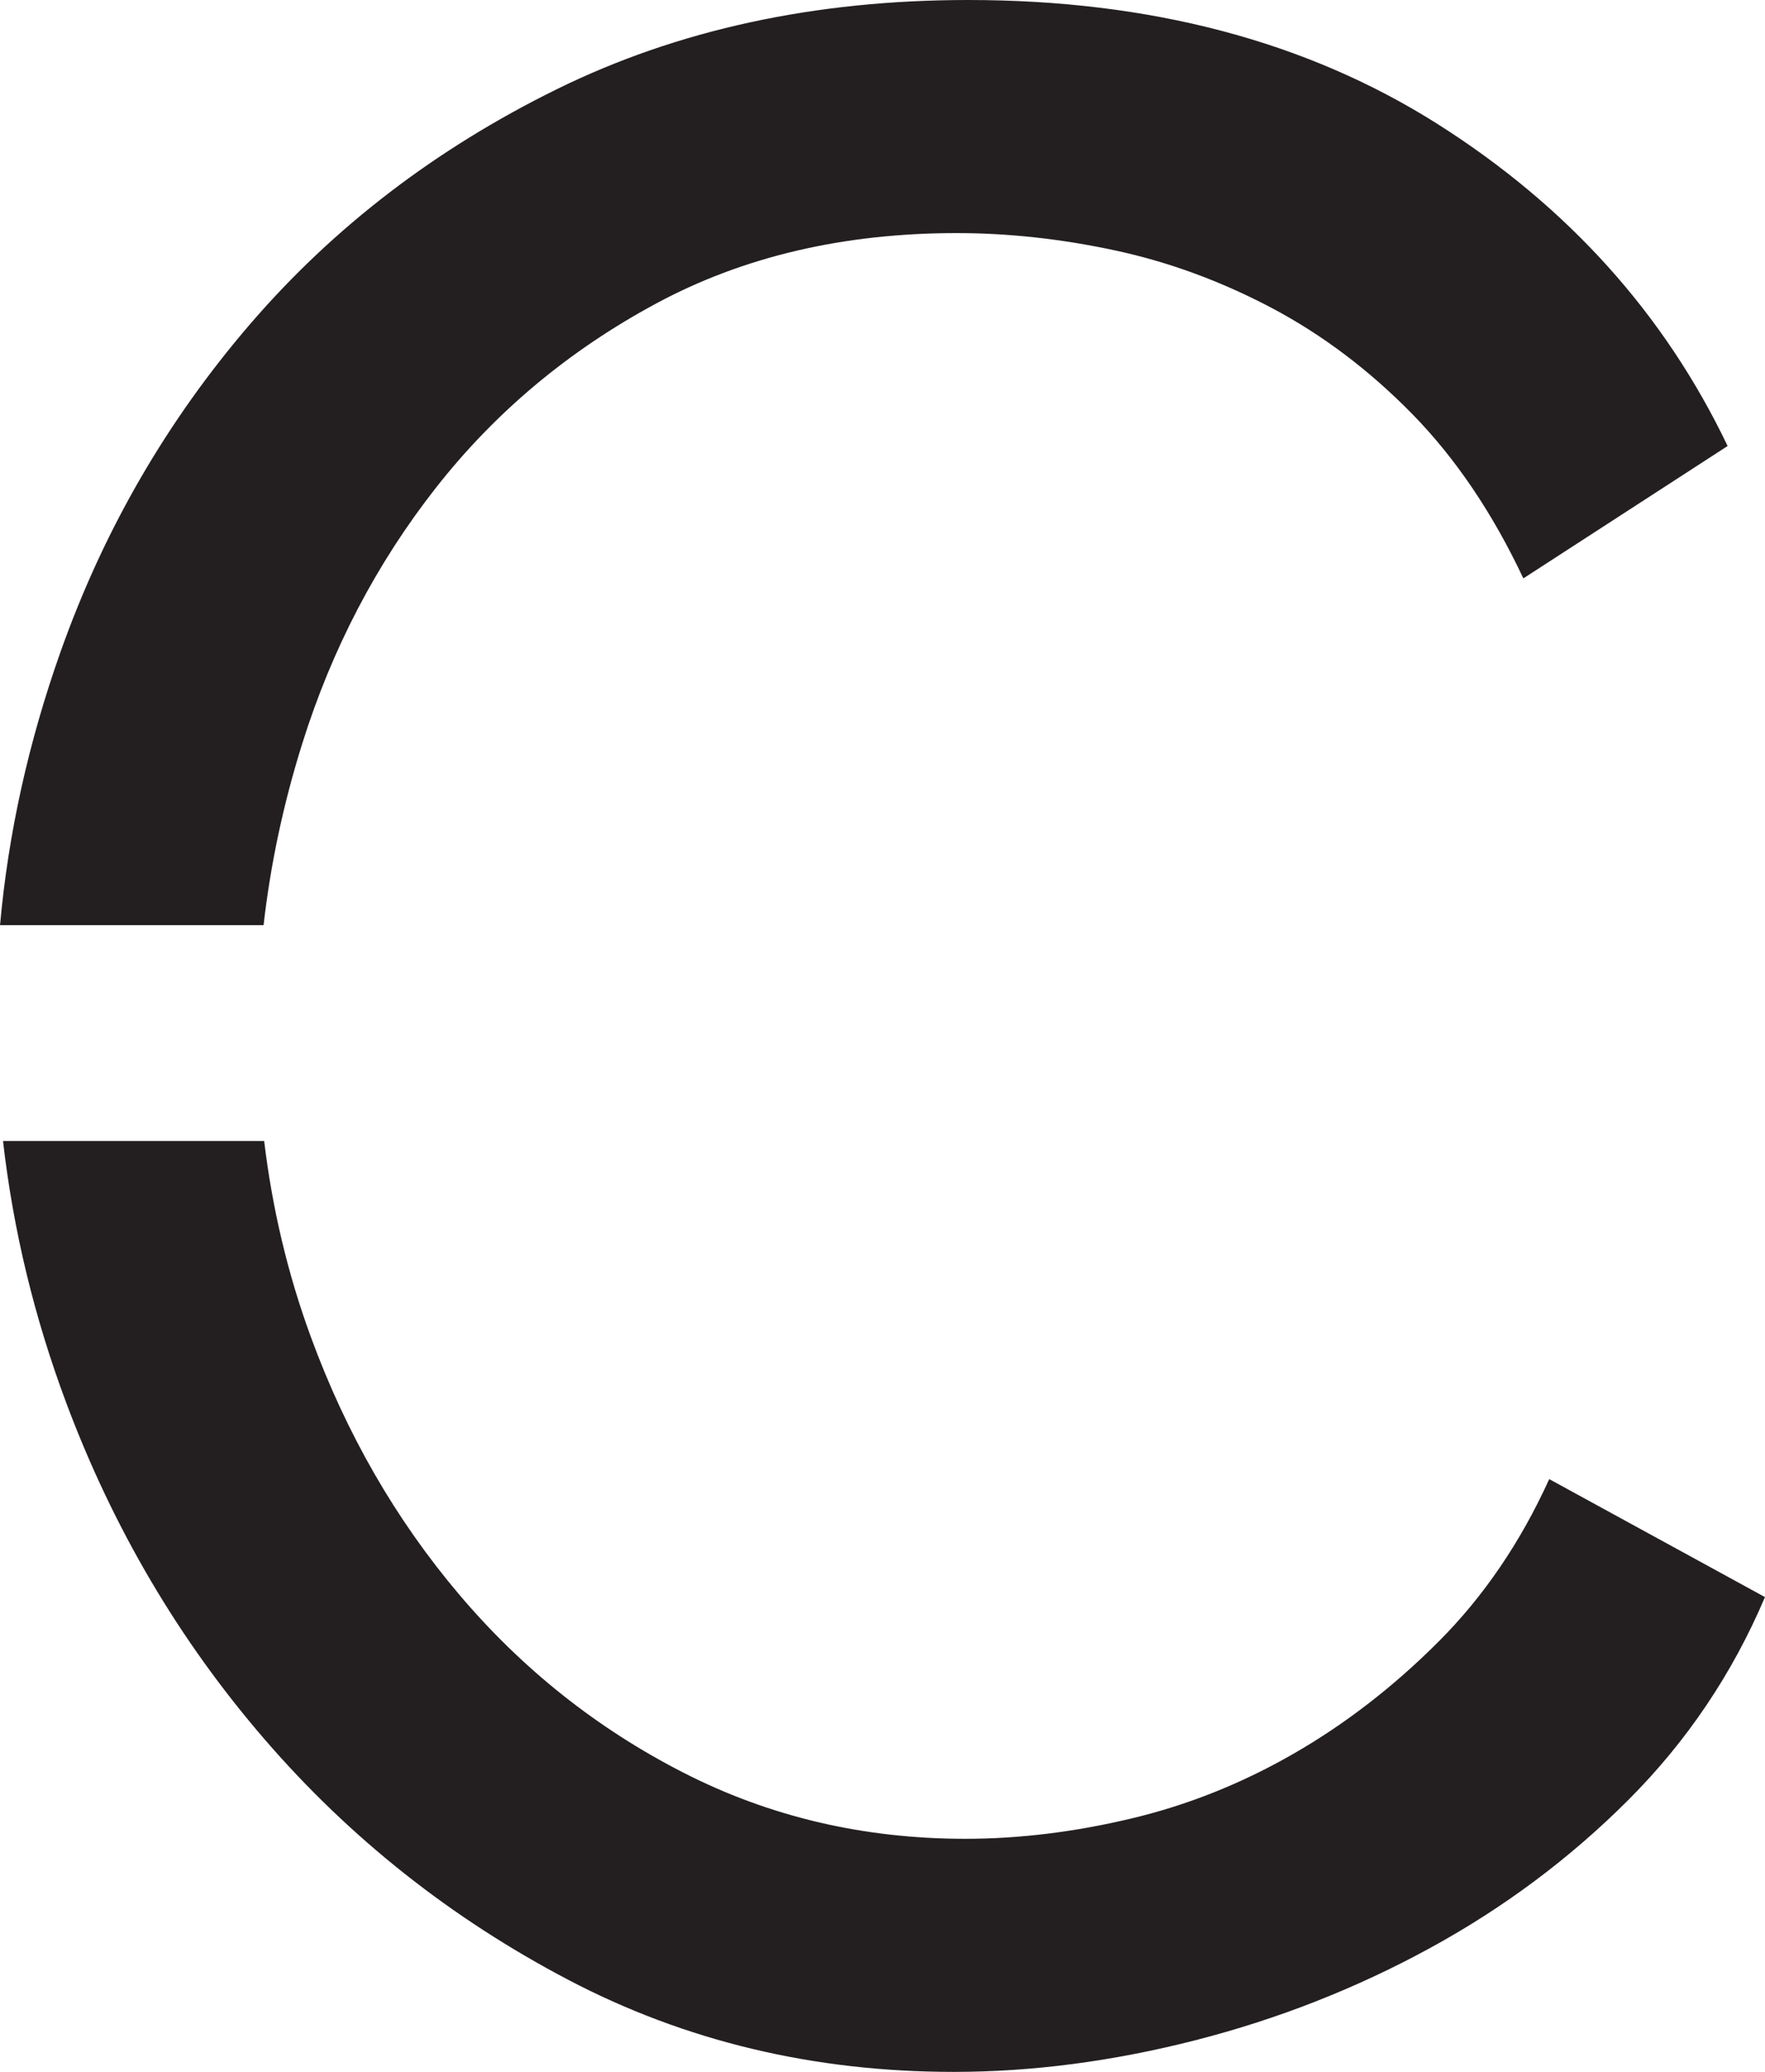 <?xml version="1.0" encoding="UTF-8"?><svg id="Layer_1" xmlns="http://www.w3.org/2000/svg" viewBox="0 0 534.52 627.28"><defs><style>.cls-1{fill:#231f20;}</style></defs><path class="cls-1" d="m79.82,280.1c2.09-18.35,5.97-36.65,11.69-54.89,9-28.75,22.5-54.59,40.51-77.54,18-22.94,40.21-41.52,66.65-55.76,26.42-14.23,56.76-21.34,91.04-21.34,15.68,0,31.65,1.74,47.92,5.23,16.25,3.48,32.08,9.3,47.48,17.42,15.38,8.14,29.62,18.88,42.69,32.23,13.07,13.37,24.24,29.92,33.54,49.66l61.86-40.08c-19.17-40.08-48.5-72.6-87.99-97.58C395.7,12.5,348.37,0,293.2,0c-46.47,0-87.99,9.01-124.58,27.01-36.59,18.01-67.52,41.68-92.78,71-25.26,29.34-44.43,62.44-57.5,99.32-9.75,27.51-15.85,55.1-18.33,82.77h79.82Z"/><path class="cls-1" d="m469.18,447.8c-8.71,19.17-19.9,35.59-33.54,49.23-13.65,13.65-28.31,24.98-44,33.98-15.68,9.01-32.1,15.55-49.22,19.6-17.14,4.07-33.84,6.1-50.1,6.1-30.79,0-59.24-6.67-85.38-20.04-26.14-13.36-48.79-31.36-67.96-54.01-19.17-22.66-34.13-48.64-44.87-77.98-6.99-19.06-11.66-38.82-14.11-59.24H.91c3.06,26.77,9.39,53.2,19.15,79.28,14.23,38.04,34.27,72.02,60.12,101.93,25.84,29.92,56.48,54.16,91.91,72.75,35.42,18.59,74.34,27.88,116.74,27.88,23.81,0,48.2-3.2,73.18-9.58,24.97-6.39,48.64-15.68,71-27.88,22.35-12.2,42.39-27.14,60.12-44.87,17.71-17.71,31.5-38.19,41.38-61.42l-65.34-35.72Z"/></svg>